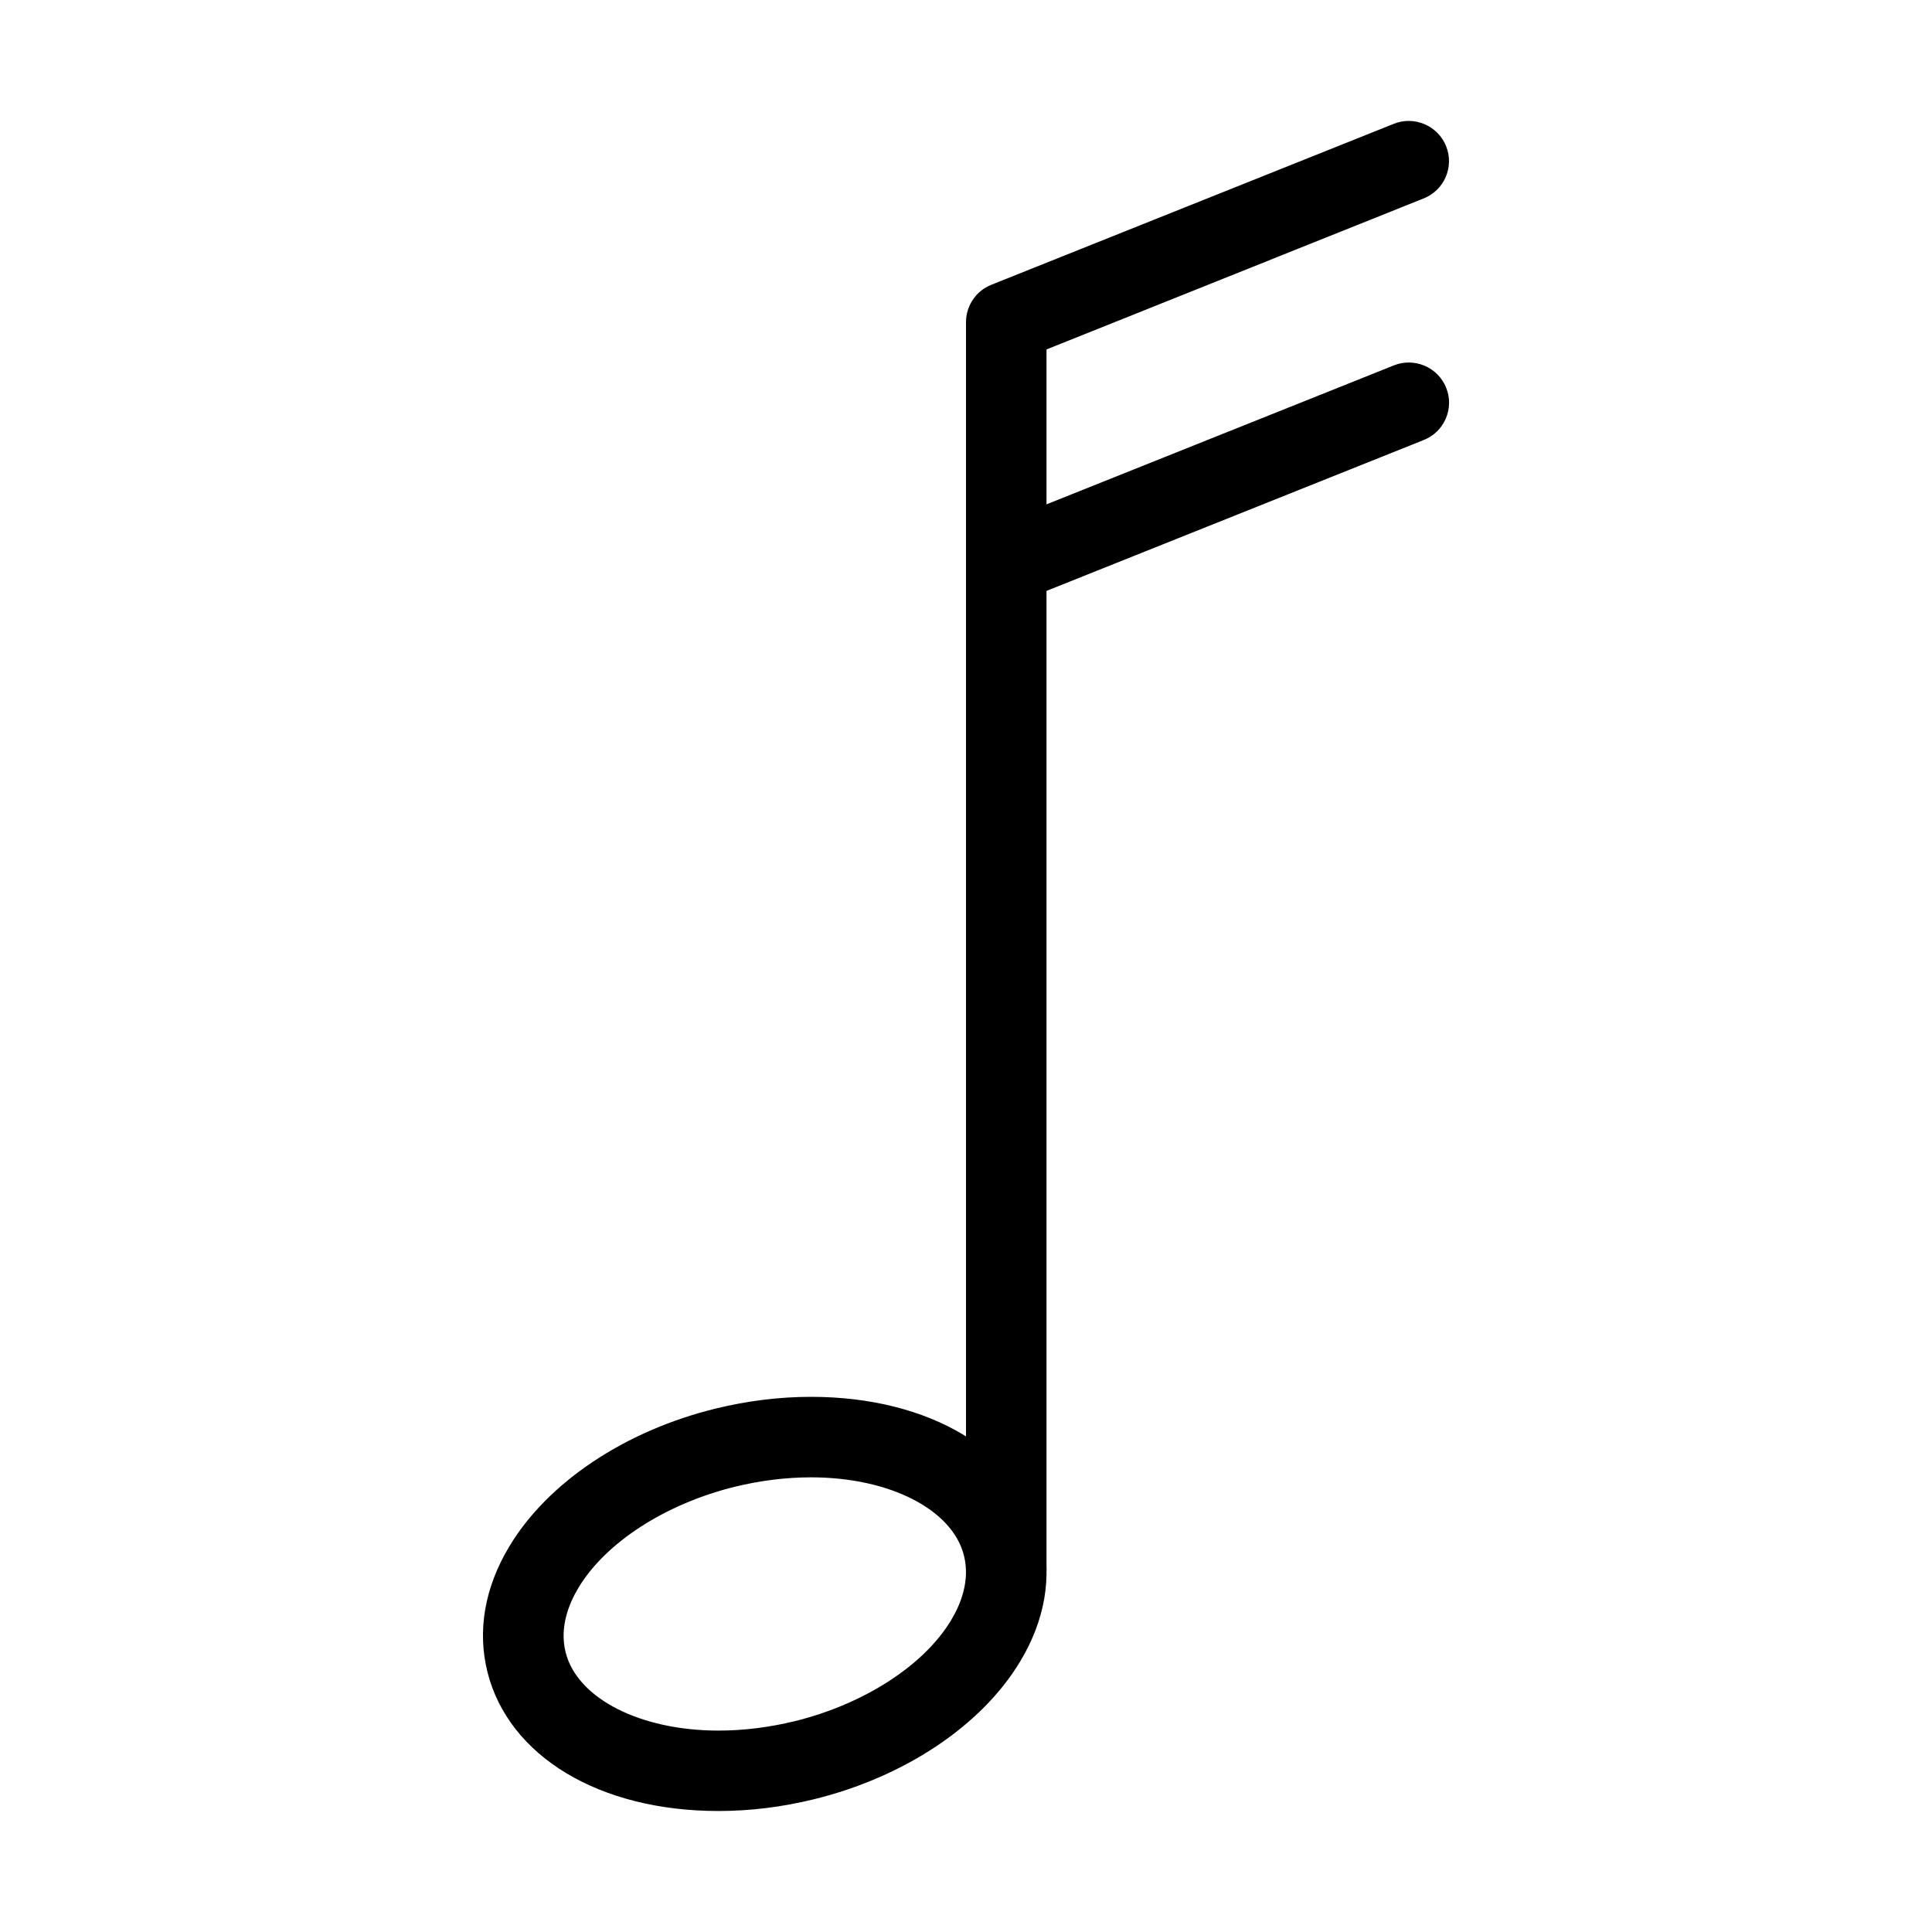 <?xml version="1.0" encoding="iso-8859-1"?>
<!-- Generator: Adobe Illustrator 18.0.0, SVG Export Plug-In . SVG Version: 6.00 Build 0)  -->
<!DOCTYPE svg PUBLIC "-//W3C//DTD SVG 1.1//EN" "http://www.w3.org/Graphics/SVG/1.1/DTD/svg11.dtd">
<svg version="1.1" id="Layer_1" xmlns="http://www.w3.org/2000/svg" xmlns:xlink="http://www.w3.org/1999/xlink" x="0px" y="0px"
	 viewBox="0 0 24 24" style="enable-background:new 0 0 24 24;" xml:space="preserve">
<g>
	<path d="M8.925,22.497L8.925,22.497c-1.478,0-2.604-0.677-2.869-1.724c-0.129-0.513-0.036-1.053,0.271-1.563
		c0.478-0.796,1.436-1.436,2.562-1.712c0.396-0.097,0.794-0.146,1.186-0.146c1.478,0,2.604,0.677,2.869,1.724
		c0.129,0.513,0.036,1.053-0.271,1.563c-0.478,0.796-1.436,1.436-2.562,1.712C9.715,22.448,9.317,22.497,8.925,22.497z
		 M10.075,18.352c-0.311,0-0.63,0.04-0.947,0.117c-0.86,0.212-1.605,0.692-1.943,1.256c-0.116,0.193-0.238,0.489-0.158,0.803
		c0.145,0.571,0.925,0.97,1.899,0.97l0,0c0.312,0,0.63-0.04,0.947-0.117c0.86-0.212,1.605-0.692,1.943-1.256
		c0.116-0.193,0.238-0.489,0.158-0.803C11.83,18.75,11.049,18.352,10.075,18.352z"/>
	<g>
		<path d="M12.5,20.002c-0.276,0-0.5-0.224-0.5-0.5v-15.5c0-0.204,0.125-0.389,0.314-0.464l5-2c0.254-0.102,0.547,0.021,0.65,0.278
			c0.103,0.256-0.022,0.547-0.279,0.649L13,4.341v15.161C13,19.779,12.776,20.002,12.5,20.002z"/>
		<path d="M12.5,7.502c-0.198,0-0.386-0.119-0.464-0.314c-0.103-0.256,0.022-0.547,0.279-0.649l5-2
			c0.254-0.102,0.547,0.021,0.65,0.278c0.103,0.256-0.022,0.547-0.279,0.649l-5,2C12.625,7.491,12.562,7.502,12.5,7.502z"/>
	</g>
</g>
<g>
</g>
<g>
</g>
<g>
</g>
<g>
</g>
<g>
</g>
<g>
</g>
<g>
</g>
<g>
</g>
<g>
</g>
<g>
</g>
<g>
</g>
<g>
</g>
<g>
</g>
<g>
</g>
<g>
</g>
</svg>

